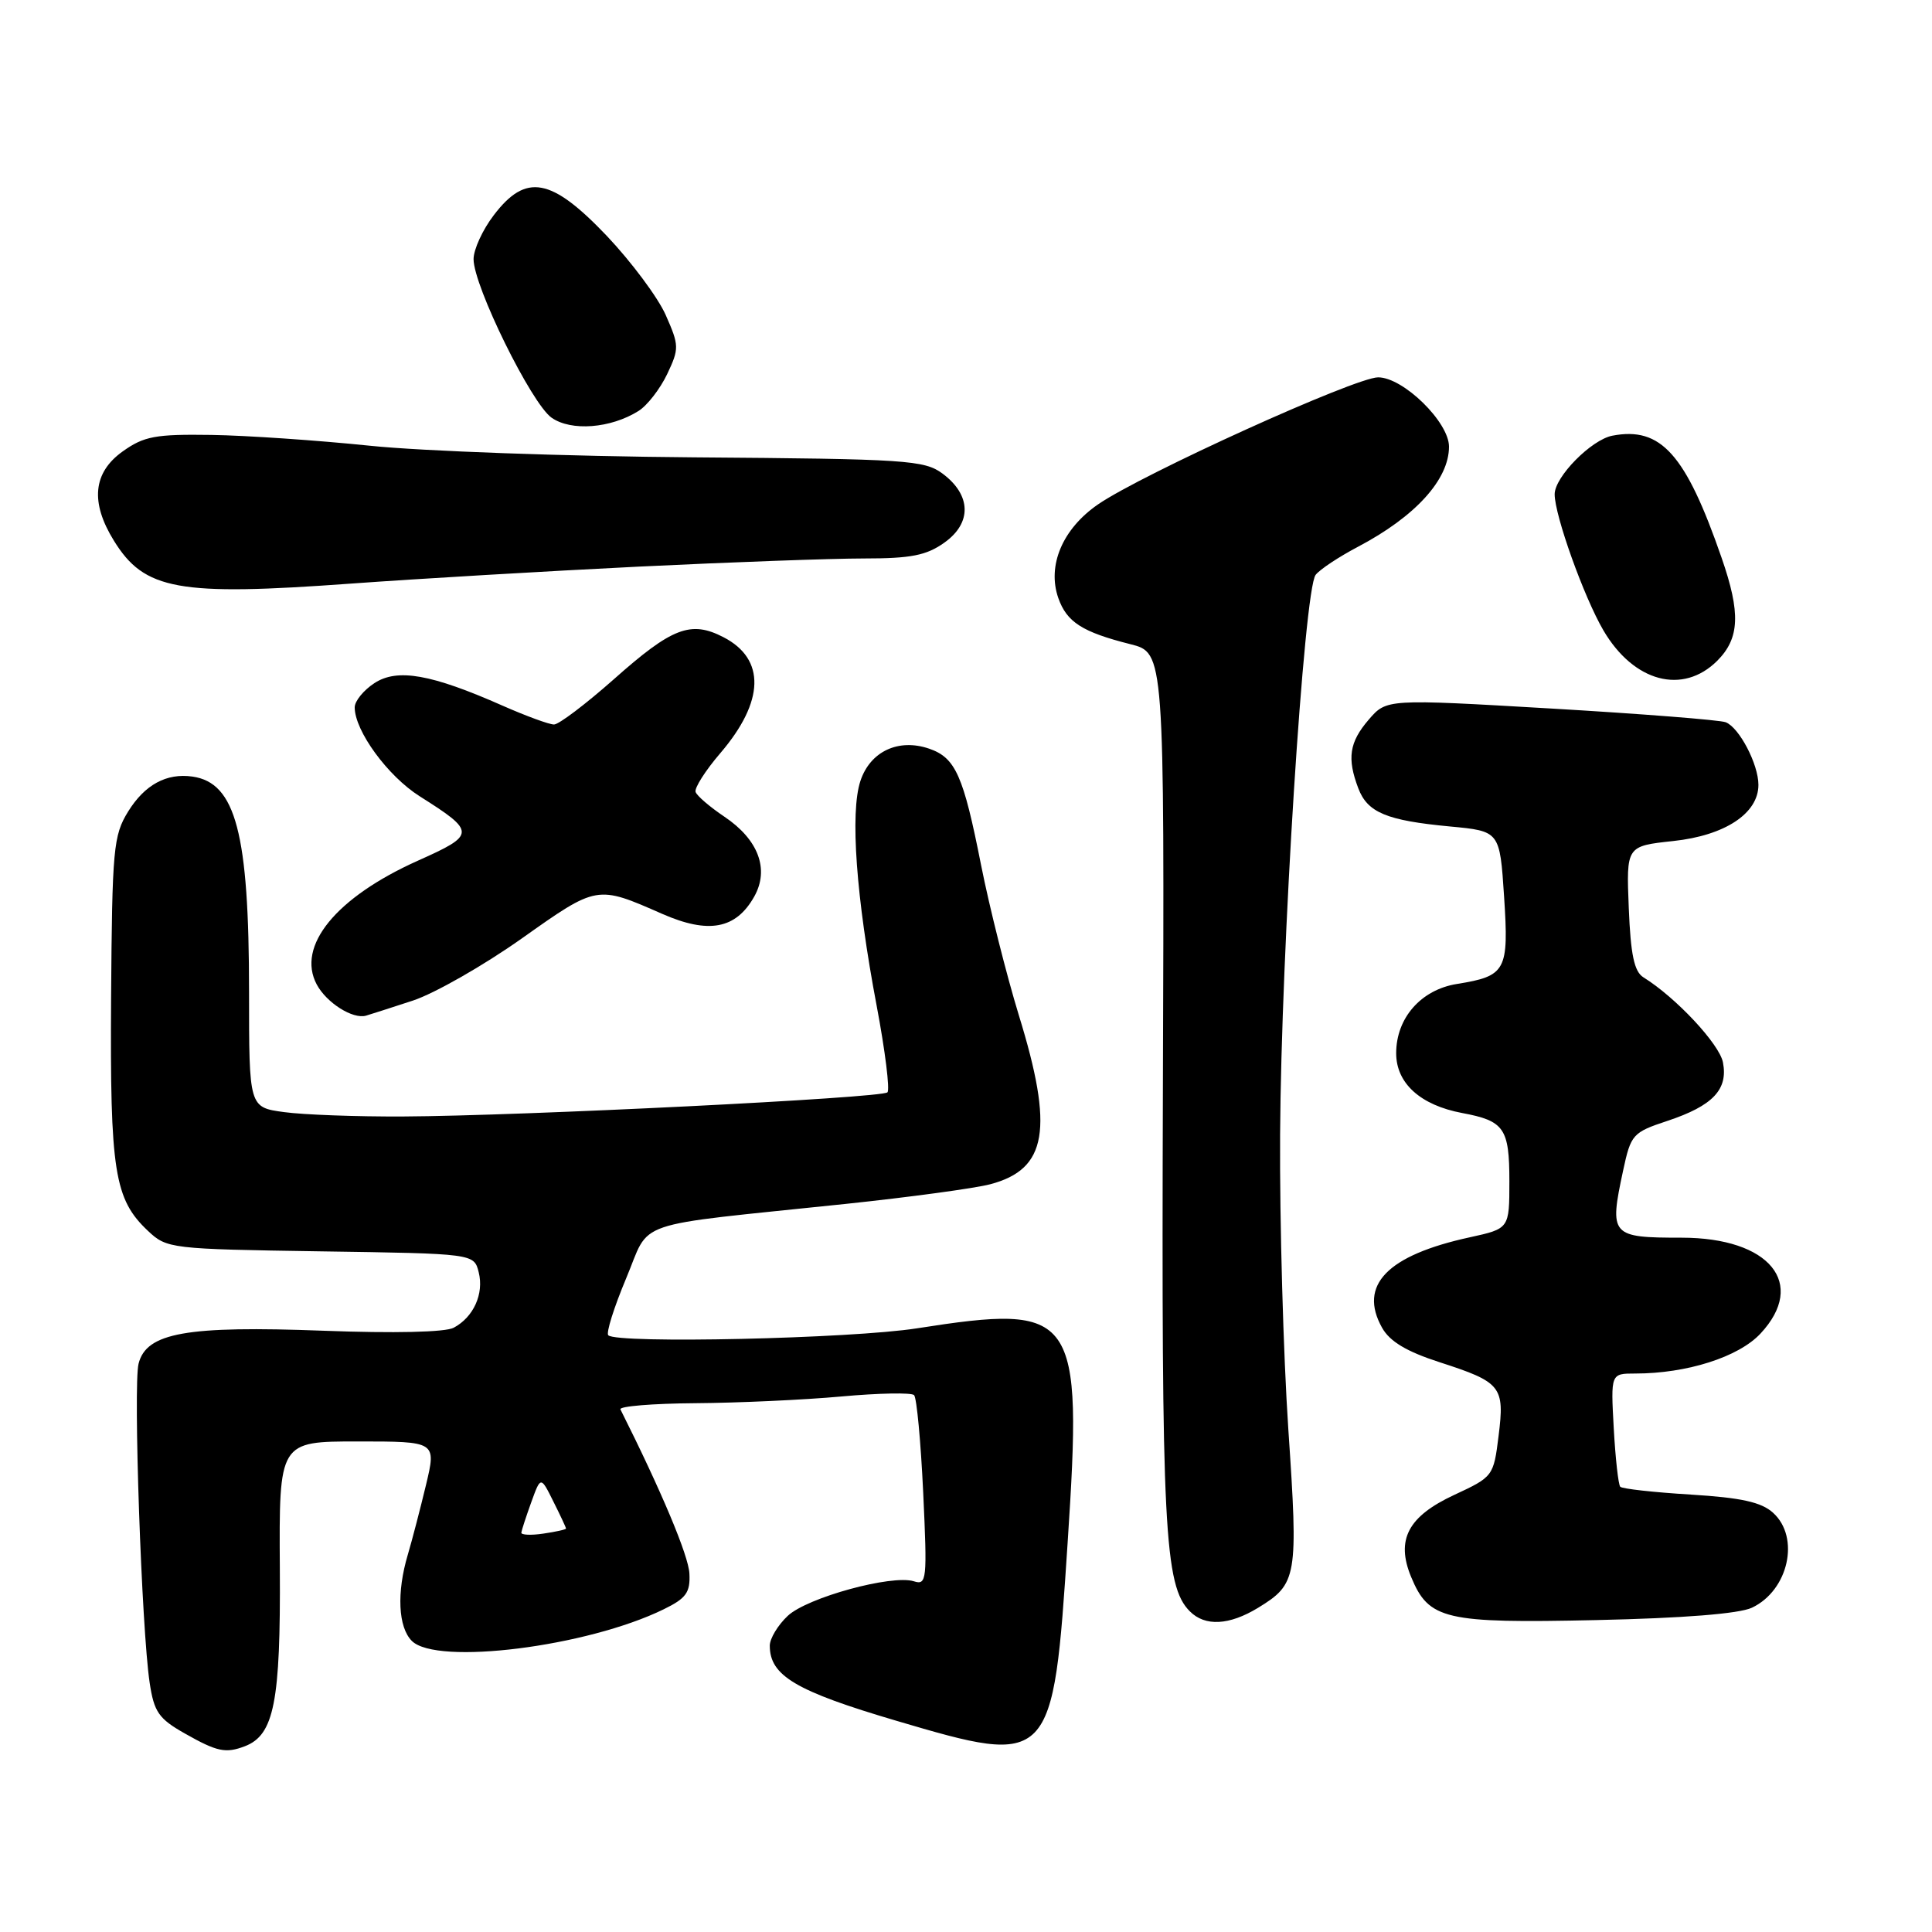 <?xml version="1.0" encoding="UTF-8" standalone="no"?>
<!DOCTYPE svg PUBLIC "-//W3C//DTD SVG 1.1//EN" "http://www.w3.org/Graphics/SVG/1.1/DTD/svg11.dtd" >
<svg xmlns="http://www.w3.org/2000/svg" xmlns:xlink="http://www.w3.org/1999/xlink" version="1.1" viewBox="0 0 256 256">
 <g >
 <path fill="currentColor"
d=" M 32.46 231.38 C 36.32 229.89 37.19 225.51 37.08 207.87 C 36.97 191.00 36.97 191.00 47.40 191.00 C 57.82 191.00 57.82 191.00 56.45 196.75 C 55.69 199.91 54.61 204.07 54.04 205.99 C 52.54 211.02 52.76 215.62 54.57 217.43 C 57.85 220.71 77.79 218.21 87.94 213.24 C 90.92 211.79 91.48 211.01 91.35 208.50 C 91.24 206.13 87.62 197.53 82.21 186.75 C 82.00 186.34 86.48 185.97 92.17 185.93 C 97.85 185.89 106.55 185.49 111.50 185.04 C 116.45 184.59 120.78 184.51 121.12 184.86 C 121.47 185.21 122.01 191.04 122.33 197.80 C 122.87 209.36 122.80 210.07 121.10 209.53 C 118.18 208.61 106.97 211.68 104.38 214.11 C 103.07 215.34 102.00 217.12 102.00 218.06 C 102.00 222.04 105.42 224.07 118.77 228.01 C 139.36 234.09 139.54 233.90 141.47 204.36 C 143.47 173.88 142.64 172.71 121.50 176.01 C 112.76 177.38 81.75 178.07 80.60 176.93 C 80.29 176.62 81.35 173.25 82.95 169.43 C 86.31 161.47 83.10 162.56 112.00 159.53 C 120.53 158.63 129.17 157.46 131.21 156.92 C 138.76 154.93 139.66 149.63 135.00 134.52 C 133.36 129.16 131.11 120.22 130.00 114.64 C 127.65 102.73 126.61 100.40 123.11 99.20 C 119.05 97.81 115.30 99.57 114.01 103.48 C 112.62 107.67 113.44 118.90 116.17 133.31 C 117.29 139.25 117.93 144.40 117.59 144.74 C 116.85 145.49 69.23 147.86 53.39 147.94 C 47.28 147.97 40.19 147.71 37.64 147.36 C 33.00 146.73 33.00 146.73 33.00 131.44 C 33.00 110.42 31.24 103.72 25.50 102.90 C 22.06 102.41 19.18 103.98 16.98 107.53 C 15.02 110.71 14.86 112.45 14.72 132.22 C 14.57 155.23 15.15 158.91 19.61 163.10 C 22.10 165.45 22.61 165.51 42.48 165.81 C 62.81 166.11 62.81 166.11 63.43 168.58 C 64.15 171.43 62.75 174.53 60.12 175.93 C 59.02 176.53 52.22 176.68 42.90 176.33 C 24.70 175.64 19.39 176.59 18.36 180.70 C 17.64 183.59 18.76 215.82 19.83 222.97 C 20.41 226.85 21.03 227.74 24.50 229.70 C 28.77 232.12 29.90 232.36 32.46 231.38 Z  M 166.69 213.05 C 171.89 209.87 172.04 209.01 170.71 189.39 C 170.05 179.55 169.55 161.97 169.62 150.32 C 169.76 125.85 172.79 78.13 174.33 76.17 C 174.90 75.44 177.43 73.77 179.94 72.45 C 187.55 68.44 192.00 63.55 192.00 59.18 C 192.00 55.93 185.94 50.00 182.61 50.00 C 179.59 50.00 151.35 62.81 145.50 66.83 C 140.79 70.07 138.73 74.93 140.23 79.24 C 141.35 82.43 143.40 83.75 149.79 85.36 C 154.29 86.50 154.29 86.50 154.09 144.00 C 153.89 202.52 154.28 210.14 157.66 213.51 C 159.68 215.54 162.87 215.37 166.69 213.05 Z  M 232.14 213.03 C 236.99 210.74 238.55 203.71 234.94 200.45 C 233.39 199.04 230.72 198.45 224.03 198.04 C 219.15 197.74 214.95 197.28 214.69 197.00 C 214.44 196.72 214.05 193.24 213.83 189.25 C 213.43 182.00 213.43 182.00 216.67 182.00 C 223.51 182.00 230.37 179.82 233.27 176.71 C 239.47 170.07 234.48 164.00 222.83 164.00 C 213.44 164.00 213.22 163.74 215.07 155.11 C 216.10 150.31 216.33 150.05 220.95 148.52 C 226.96 146.52 229.00 144.37 228.30 140.77 C 227.83 138.34 222.07 132.17 217.76 129.50 C 216.54 128.74 216.07 126.50 215.82 120.30 C 215.49 112.11 215.49 112.11 221.72 111.44 C 228.57 110.71 233.00 107.78 233.00 104.00 C 233.00 101.25 230.45 96.39 228.66 95.70 C 227.88 95.40 217.45 94.58 205.48 93.88 C 183.73 92.61 183.73 92.61 181.36 95.36 C 178.79 98.35 178.47 100.47 179.98 104.45 C 181.20 107.67 183.73 108.72 192.11 109.51 C 198.73 110.13 198.73 110.13 199.30 118.81 C 199.94 128.64 199.57 129.33 193.05 130.38 C 188.29 131.14 185.00 134.89 185.00 139.56 C 185.00 143.54 188.21 146.44 193.74 147.48 C 199.32 148.52 200.00 149.50 200.00 156.52 C 200.00 162.80 200.00 162.80 194.75 163.95 C 183.81 166.33 179.97 170.29 183.13 175.93 C 184.15 177.75 186.36 179.08 190.75 180.50 C 198.94 183.15 199.39 183.71 198.57 190.26 C 197.91 195.60 197.84 195.69 192.70 198.08 C 186.57 200.93 184.94 204.02 186.98 208.95 C 189.33 214.62 191.43 215.11 211.50 214.67 C 223.02 214.42 230.45 213.83 232.14 213.03 Z  M 54.72 132.58 C 57.59 131.63 64.08 127.93 69.14 124.35 C 79.15 117.26 79.07 117.28 87.74 121.09 C 93.89 123.79 97.52 123.11 99.94 118.80 C 101.97 115.19 100.50 111.25 95.99 108.22 C 94.07 106.93 92.35 105.46 92.17 104.94 C 91.99 104.43 93.46 102.11 95.46 99.78 C 101.31 92.94 101.46 87.33 95.88 84.44 C 91.54 82.19 89.06 83.14 81.33 90.01 C 77.61 93.30 74.05 96.00 73.41 96.00 C 72.77 96.00 69.72 94.88 66.63 93.52 C 57.14 89.32 52.65 88.53 49.61 90.52 C 48.17 91.46 47.00 92.90 47.00 93.73 C 47.00 96.84 51.38 102.84 55.61 105.51 C 63.09 110.24 63.08 110.60 55.36 114.05 C 44.52 118.91 39.25 125.36 41.97 130.45 C 43.27 132.88 46.75 135.08 48.50 134.58 C 49.05 134.42 51.85 133.52 54.72 132.58 Z  M 227.55 87.55 C 230.52 84.57 230.66 81.22 228.12 73.91 C 223.36 60.16 220.08 56.50 213.65 57.73 C 210.86 58.26 206.00 63.19 206.00 65.49 C 206.00 68.29 209.88 79.12 212.46 83.53 C 216.48 90.38 222.98 92.11 227.55 87.55 Z  M 84.63 75.08 C 96.80 74.49 110.23 74.00 114.47 74.00 C 120.72 74.00 122.76 73.60 125.15 71.89 C 128.80 69.29 128.70 65.59 124.90 62.76 C 122.48 60.97 120.18 60.81 91.90 60.60 C 75.18 60.47 55.88 59.78 49.00 59.06 C 42.12 58.35 32.67 57.70 28.00 57.63 C 20.59 57.52 19.08 57.80 16.25 59.82 C 12.33 62.62 11.94 66.55 15.09 71.64 C 19.14 78.20 23.59 79.00 46.50 77.33 C 55.30 76.69 72.46 75.68 84.63 75.08 Z  M 84.60 54.46 C 85.76 53.74 87.46 51.54 88.40 49.58 C 90.01 46.18 90.00 45.79 88.21 41.74 C 87.17 39.40 83.65 34.68 80.39 31.24 C 73.04 23.53 69.69 22.91 65.43 28.51 C 63.95 30.44 62.75 33.06 62.75 34.34 C 62.75 37.90 70.42 53.48 73.09 55.35 C 75.69 57.17 80.91 56.77 84.60 54.46 Z  M 69.08 203.08 C 69.12 202.76 69.71 200.95 70.40 199.04 C 71.65 195.59 71.65 195.59 73.32 198.95 C 74.25 200.80 75.00 202.41 75.00 202.54 C 75.00 202.67 73.65 202.97 72.00 203.21 C 70.35 203.46 69.03 203.39 69.08 203.08 Z "/>
</g>
</svg>